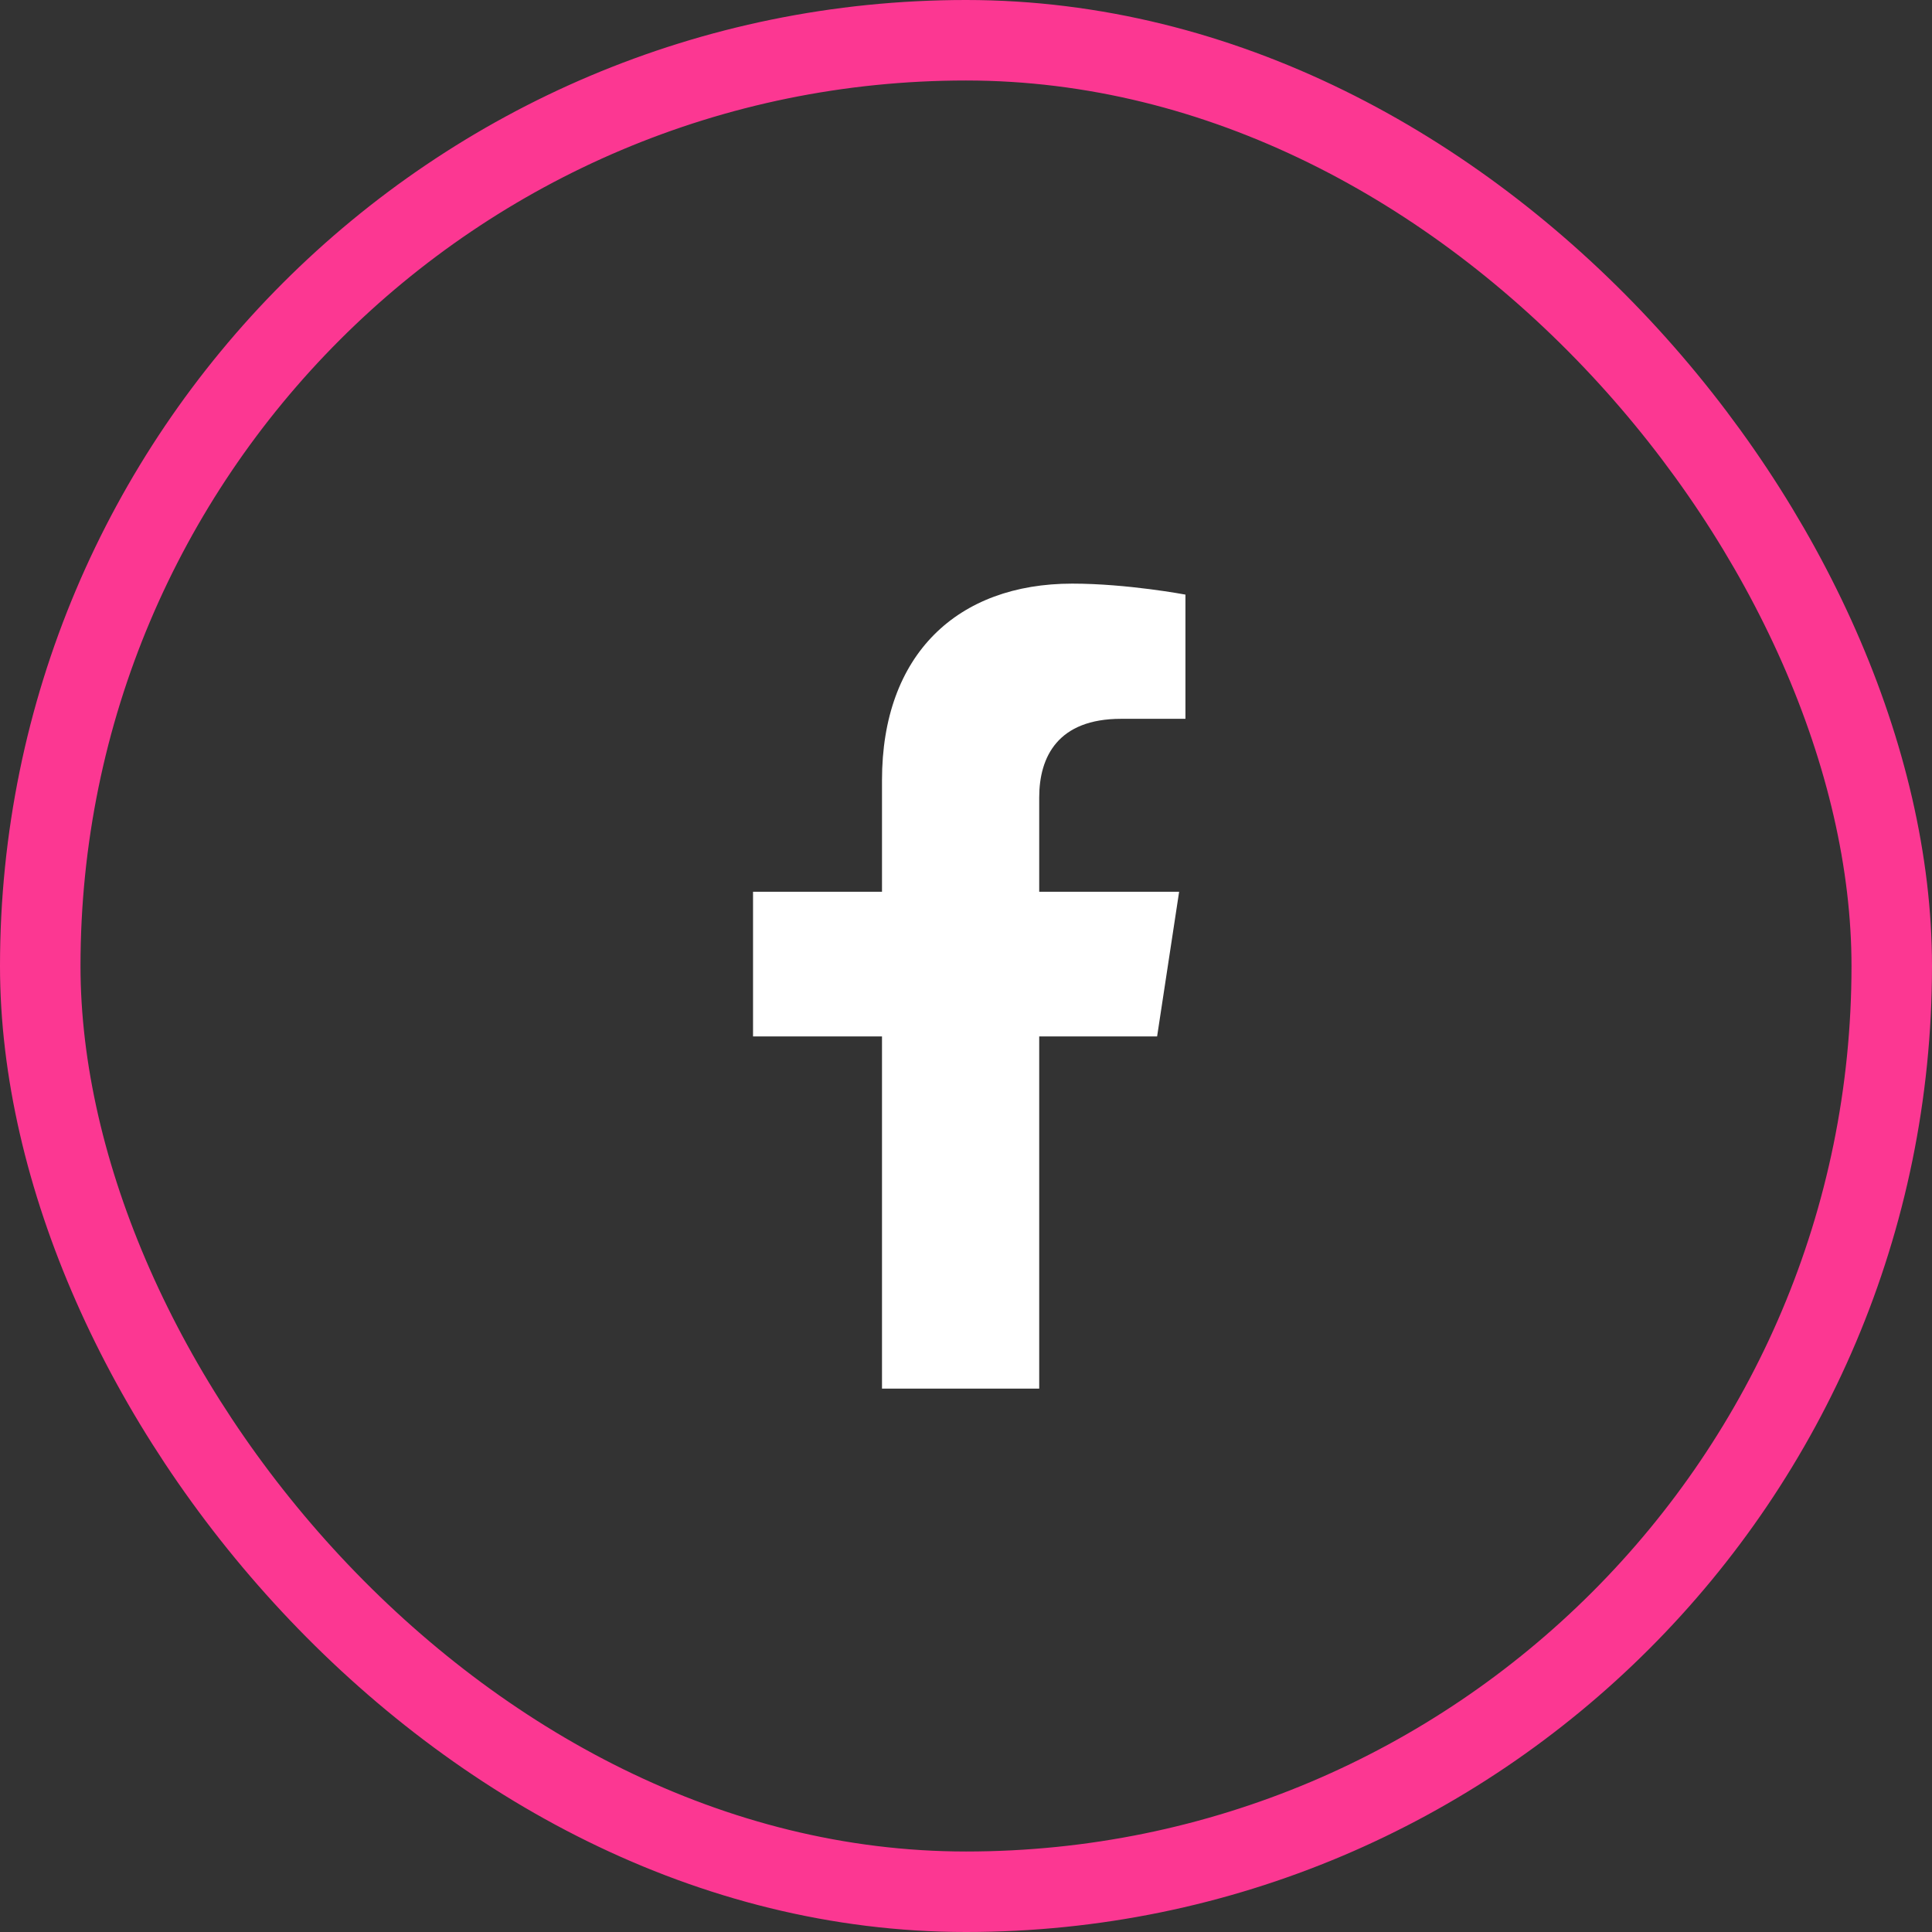 <svg width="48" height="48" viewBox="0 0 48 48" fill="none" xmlns="http://www.w3.org/2000/svg">
<rect x="0" y="0" width="48" height="48" fill="#333333" stroke="none"/>
<path d="M28.748 25.75H25.819V34.5H21.913V25.75H18.709V22.156H21.913V19.383C21.913 16.258 23.788 14.5 26.639 14.5C28.006 14.5 29.452 14.773 29.452 14.773V17.859H27.85C26.288 17.859 25.819 18.797 25.819 19.812V22.156H29.295L28.748 25.75Z" fill="white"/>
<rect x="1" y="1" width="46" height="46" rx="23" stroke="#FC3792" stroke-width="2"/>
</svg>
